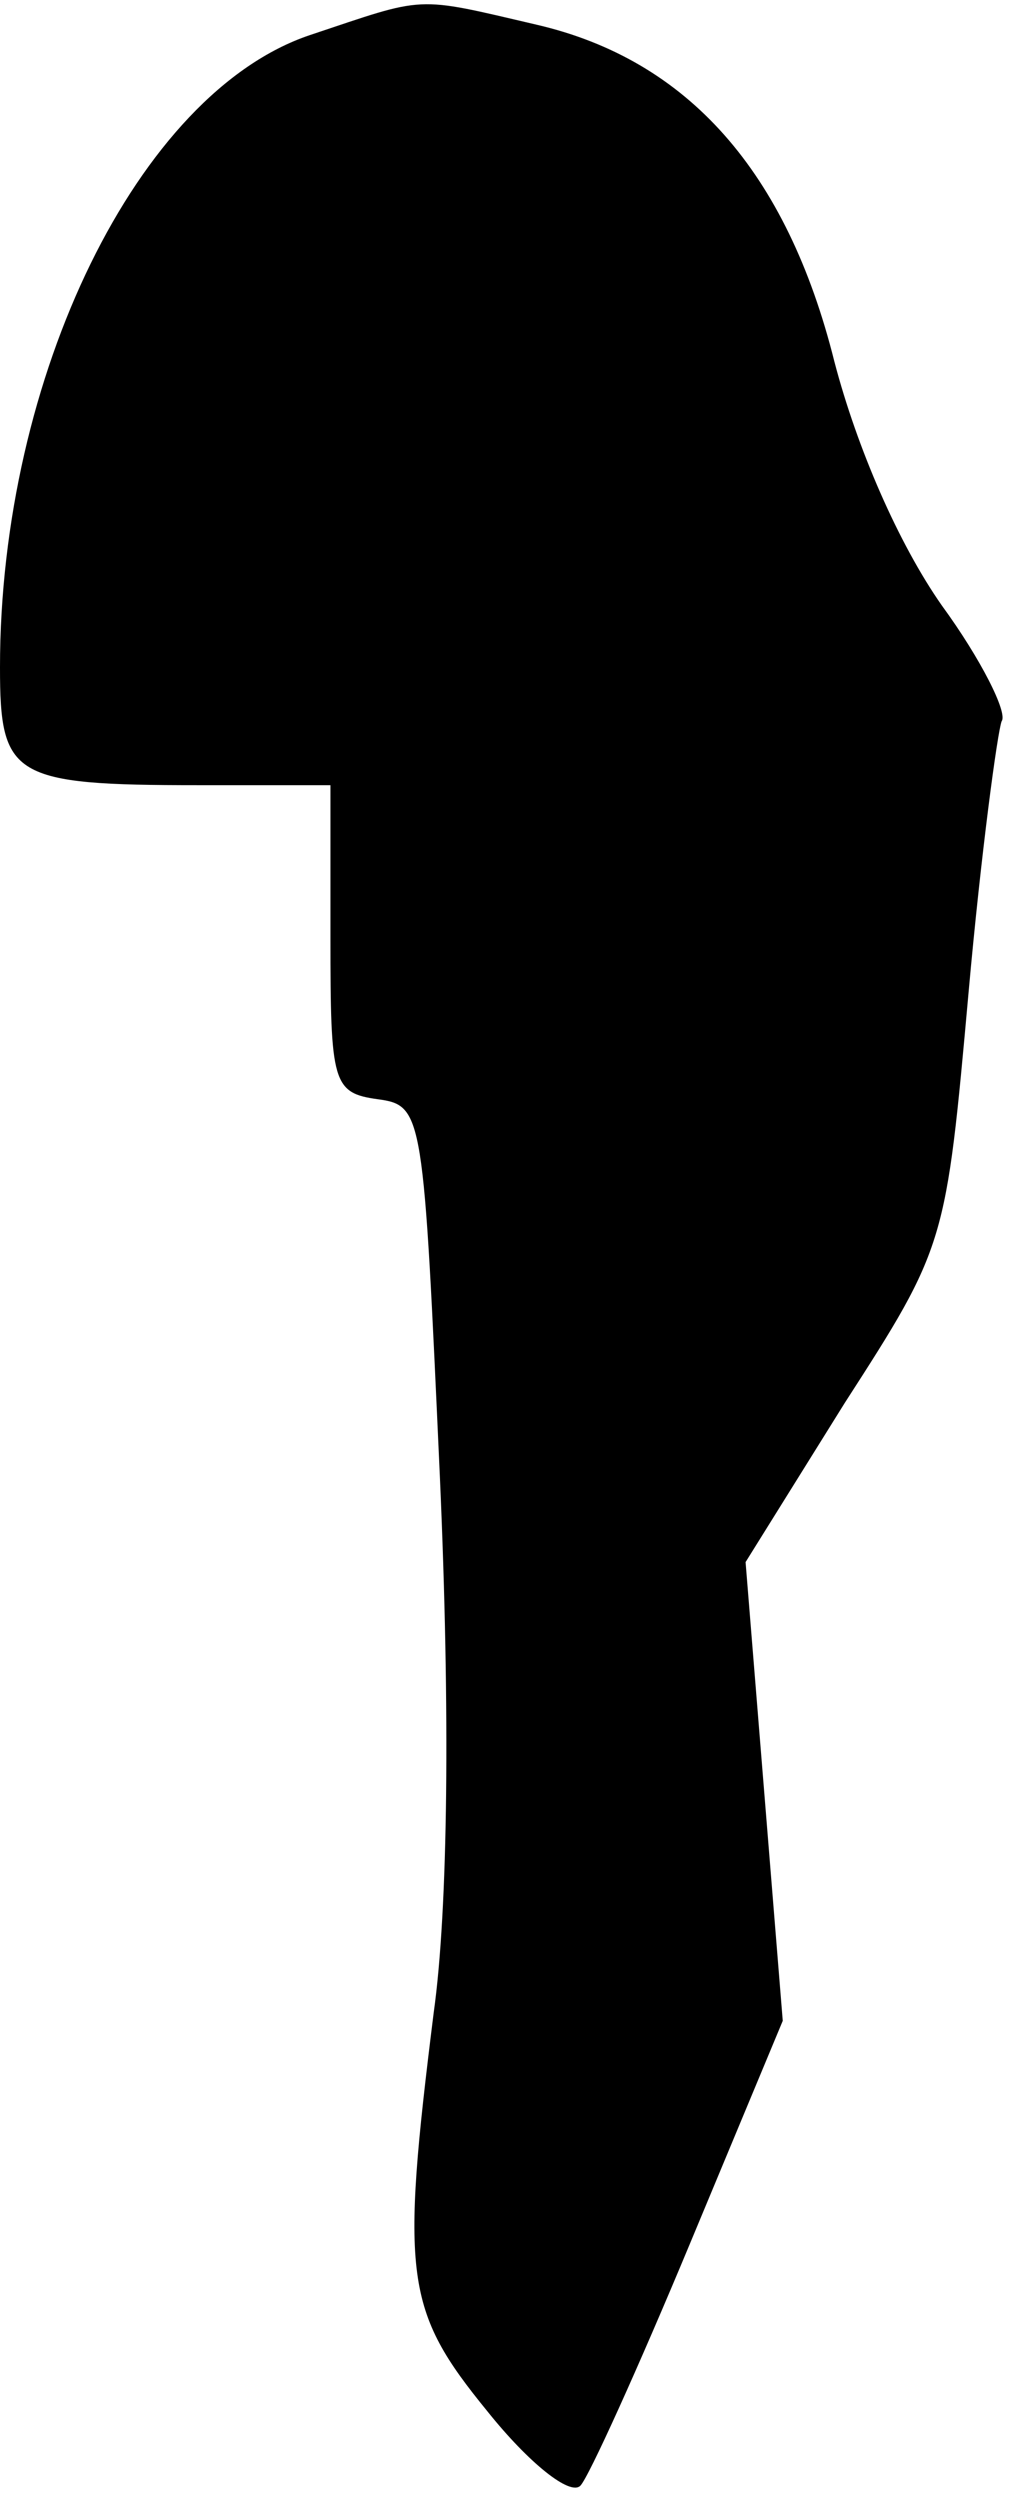 <?xml version="1.0" standalone="no"?>
<!DOCTYPE svg PUBLIC "-//W3C//DTD SVG 20010904//EN"
 "http://www.w3.org/TR/2001/REC-SVG-20010904/DTD/svg10.dtd">
<svg version="1.0" xmlns="http://www.w3.org/2000/svg"
 width="49pt" height="121pt" viewBox="0 0 49 121"
 preserveAspectRatio="xMidYMid meet">
<g transform="translate(0,121) scale(0.1,-0.1)"
fill="#000000" stroke="none">
<path fill="#000000" stroke="none" d="M150 1193 c-83 -28 -150 -165 -150
-306 0 -53 6 -57 96 -57 l64 0 0 -74 c0 -70 1 -75 23 -78 22 -3 22 -7 30 -183
5 -113 4 -209 -3 -259 -16 -128 -14 -144 26 -193 20 -25 40 -41 45 -36 4 4 28
57 53 117 l45 108 -9 111 -9 111 48 77 c49 76 49 77 60 199 6 67 14 126 16
131 3 4 -10 30 -29 56 -21 30 -41 76 -52 118 -23 92 -71 146 -144 163 -60 14
-53 14 -110 -5z"/>
</g>
</svg>
